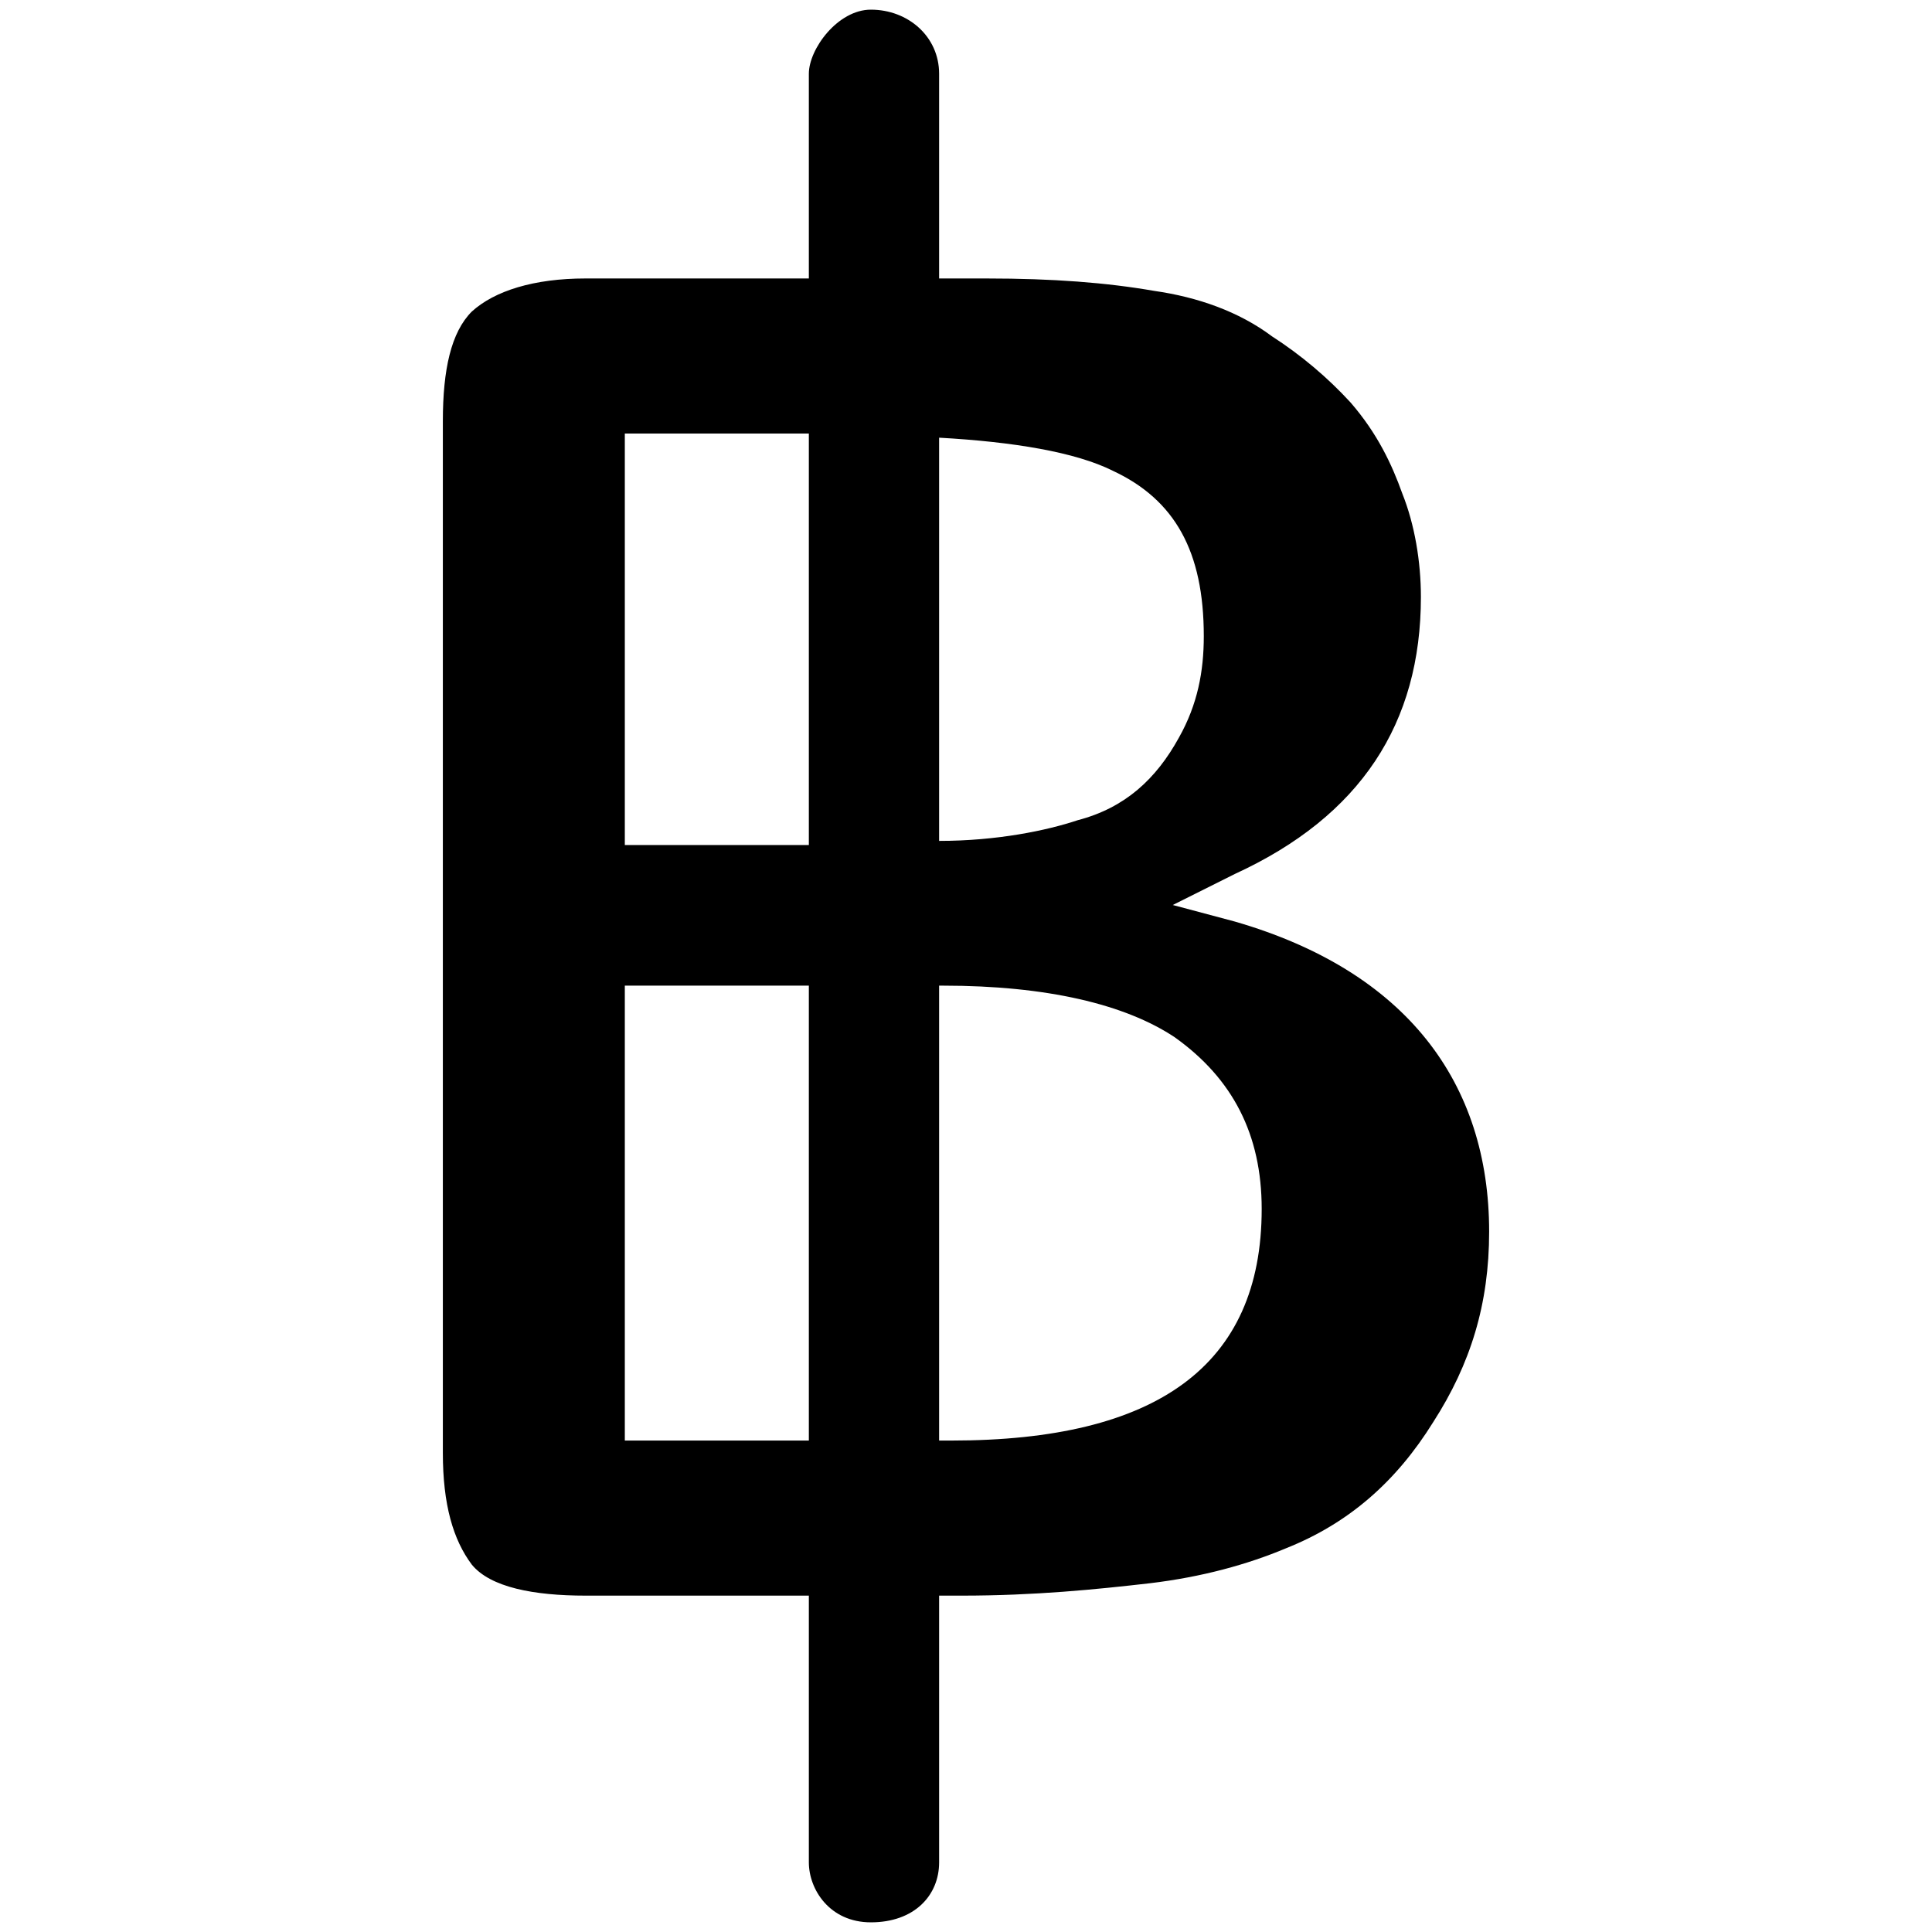 <svg xmlns="http://www.w3.org/2000/svg" width="1000" height="1000">
  <path d="m639.135 476.99-32.108-8.563 32.108-16.054c65.286-29.967 96.324-78.13 96.324-143.416 0-18.195-3.21-37.46-9.632-53.514-5.352-14.983-12.843-31.038-26.757-47.092-11.773-12.843-25.686-24.616-40.67-34.248-17.125-12.843-38.53-20.335-61.006-23.546-24.616-4.281-52.443-6.422-86.692-6.422h-24.616V38.178C486.086 18.914 470.032 5 450.767 5c-17.124 0-32.108 20.335-32.108 33.178v105.957H303.07c-26.757 0-47.092 6.422-58.865 17.125-10.703 10.702-14.984 29.967-14.984 56.724v534.065c0 26.757 5.352 44.951 14.984 57.794 9.633 11.773 32.108 16.055 58.865 16.055h115.59v138.064c0 13.914 10.702 31.038 32.107 31.038 22.476 0 35.32-13.913 35.32-31.038V825.898h11.772c37.46 0 69.568-3.211 97.395-6.422 26.757-3.21 50.303-9.633 70.638-18.195 32.108-12.843 56.724-34.248 75.989-65.286 19.265-29.968 28.897-61.006 28.897-98.465 0-77.06-42.81-134.854-131.643-160.54zm-315.73 268.637v-235.46h95.254v235.46zm0-308.238V224.405h95.254V437.39zm162.681 308.238v-235.46h2.14c53.514 0 94.185 9.633 119.871 26.757 29.968 21.406 44.951 50.303 44.951 88.833 0 81.34-54.583 119.87-160.54 119.87zm0-310.378V226.546c38.53 2.14 70.638 7.492 89.903 17.124 32.108 14.984 47.092 41.74 47.092 85.622 0 18.195-3.211 35.319-12.843 52.443-11.773 21.406-27.827 36.39-52.444 42.811-16.054 5.351-41.74 10.703-71.708 10.703z" style="fill:#000;fill-opacity:1;fill-rule:nonzero;stroke:none;"/>
</svg>
